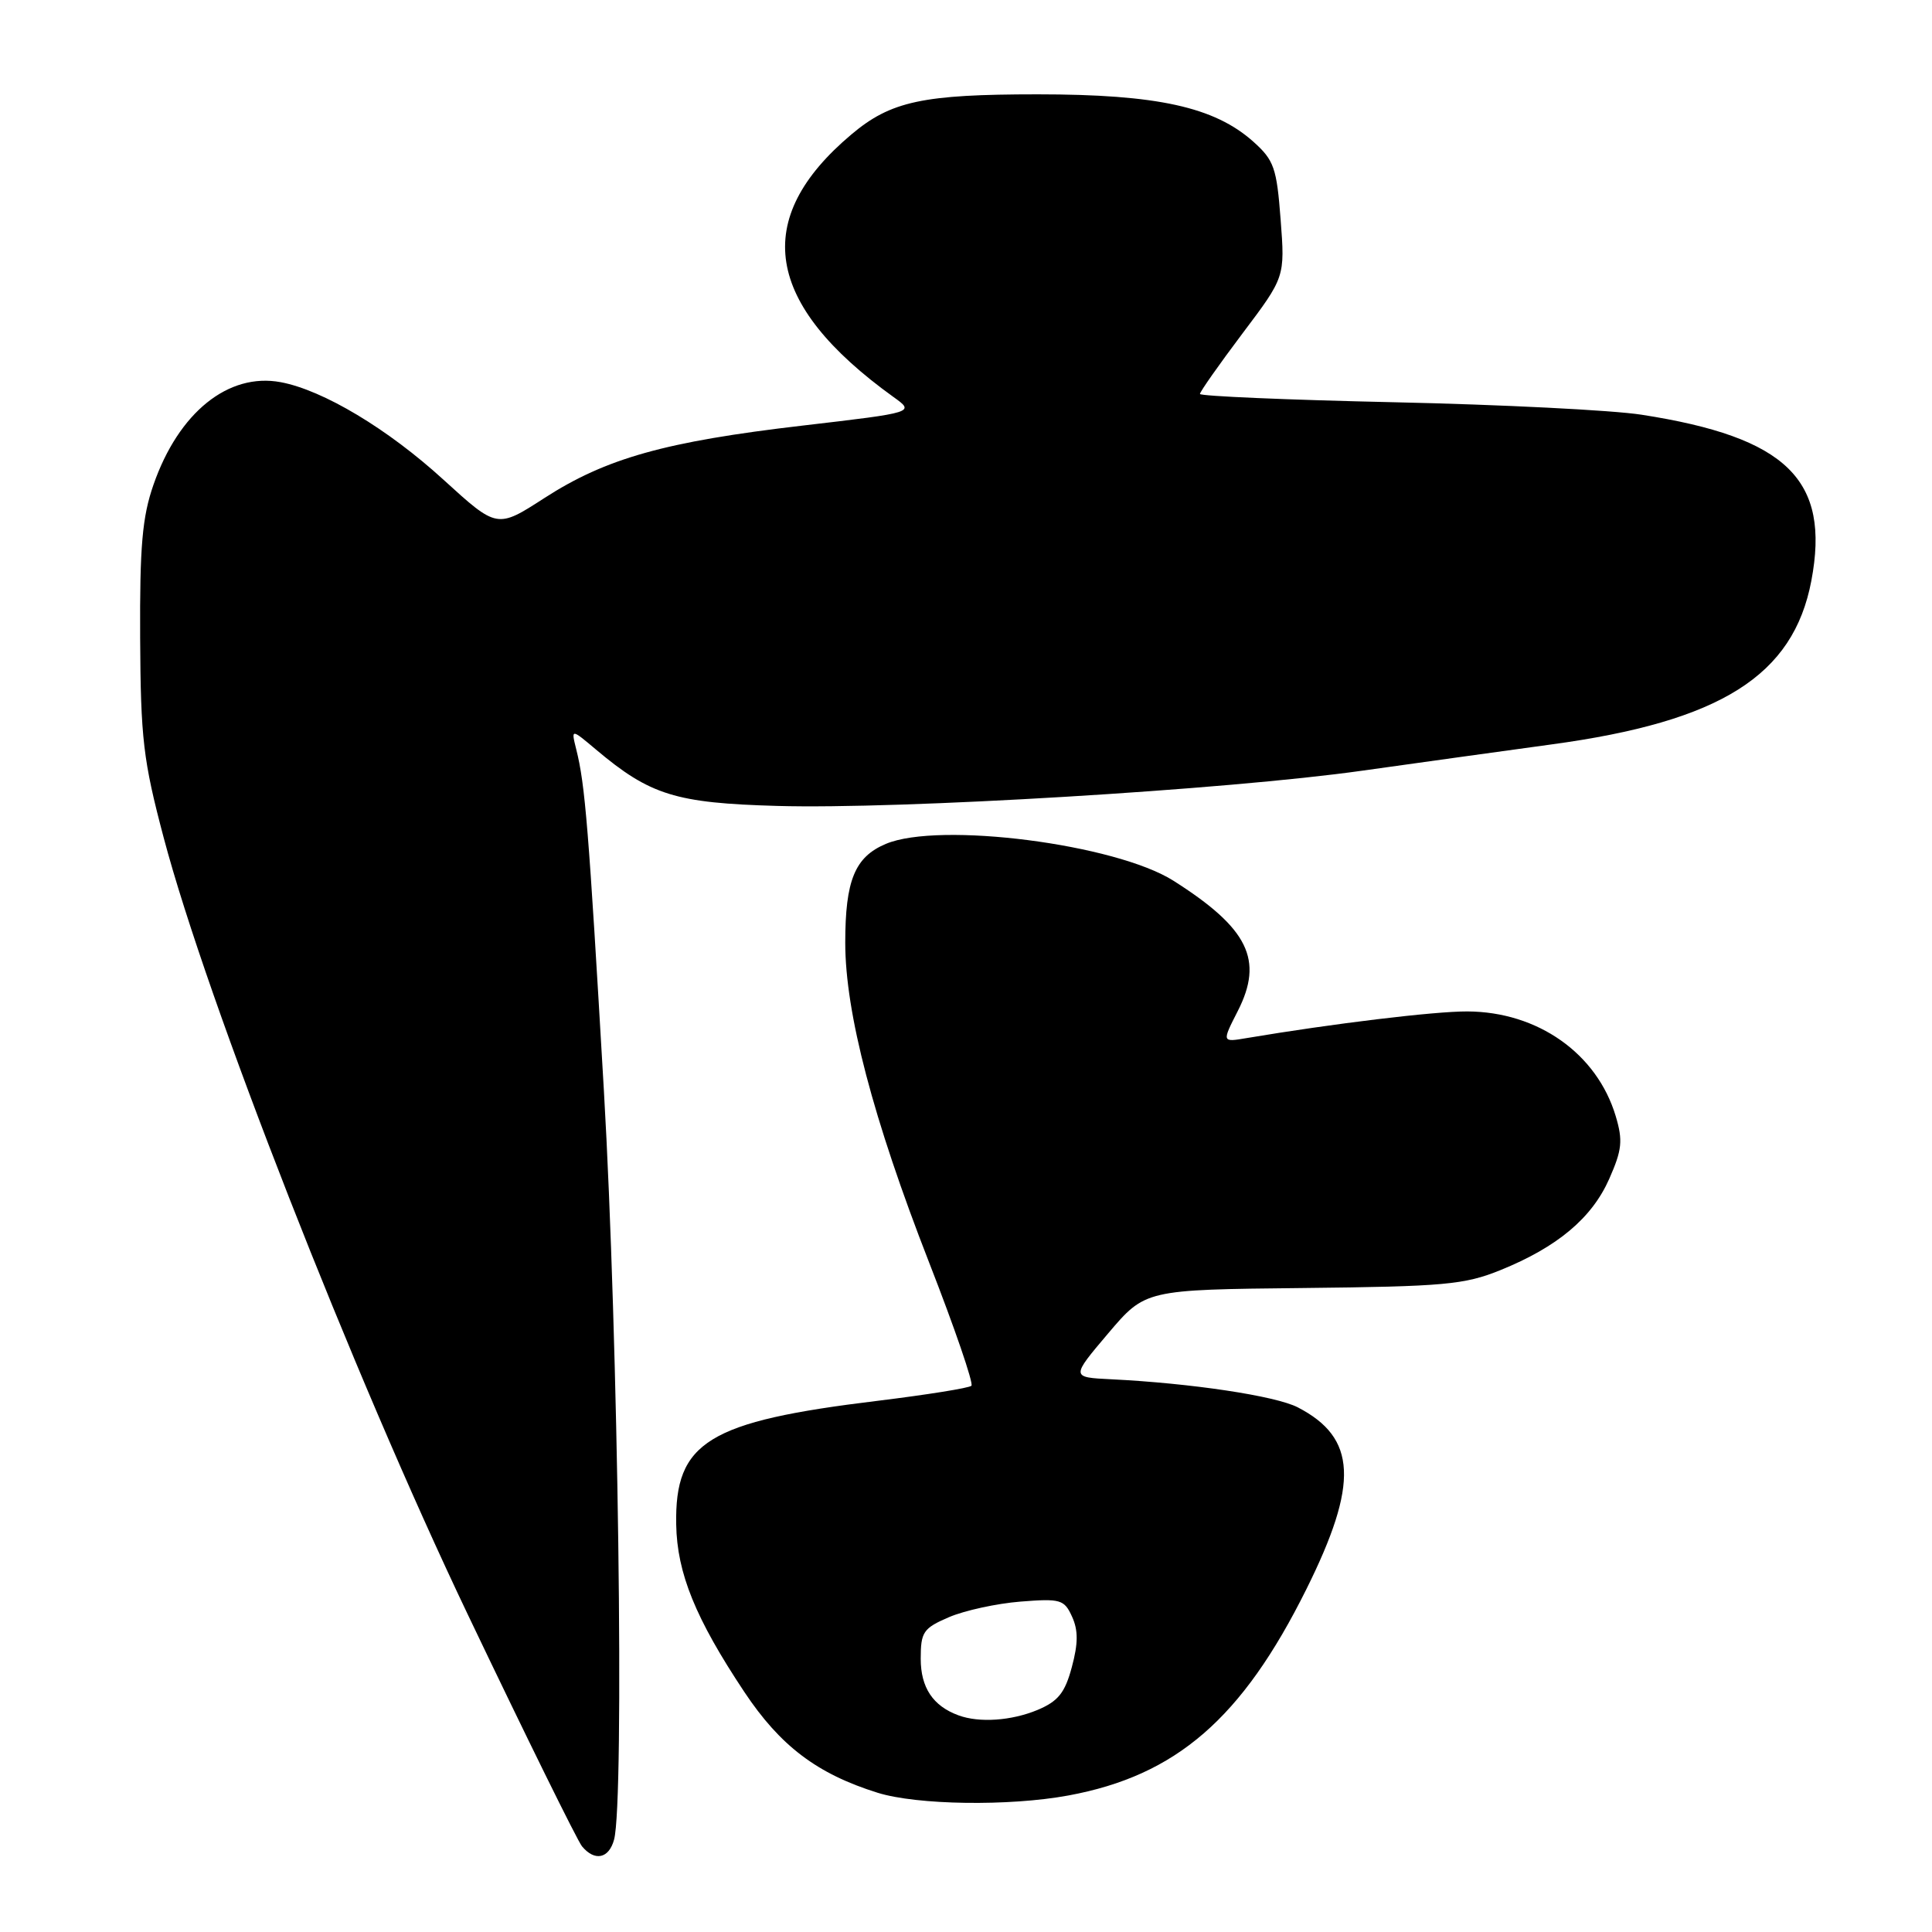 <?xml version="1.0" encoding="UTF-8" standalone="no"?>
<!DOCTYPE svg PUBLIC "-//W3C//DTD SVG 1.1//EN" "http://www.w3.org/Graphics/SVG/1.1/DTD/svg11.dtd" >
<svg xmlns="http://www.w3.org/2000/svg" xmlns:xlink="http://www.w3.org/1999/xlink" version="1.1" viewBox="0 0 256 256">
 <g >
 <path fill="currentColor"
d=" M 81.37 243.75 C 82.75 238.58 81.92 177.17 80.02 144.53 C 77.99 109.58 77.54 103.98 76.35 99.27 C 75.67 96.54 75.67 96.54 78.97 99.32 C 86.15 105.36 89.51 106.41 103.00 106.79 C 119.23 107.26 162.63 104.65 180.50 102.12 C 188.20 101.04 199.49 99.47 205.58 98.64 C 227.99 95.60 237.62 89.54 240.01 76.97 C 242.55 63.58 236.78 57.94 217.50 54.95 C 213.65 54.35 198.91 53.61 184.75 53.30 C 170.59 52.99 159.00 52.49 159.00 52.20 C 159.00 51.91 161.53 48.31 164.63 44.19 C 170.27 36.71 170.27 36.71 169.69 29.10 C 169.17 22.25 168.82 21.23 166.08 18.78 C 160.92 14.17 153.34 12.50 137.50 12.50 C 122.28 12.50 118.04 13.41 112.83 17.80 C 99.49 29.02 101.29 40.29 118.37 52.59 C 121.25 54.65 121.25 54.65 106.37 56.39 C 88.16 58.51 80.30 60.72 72.14 65.99 C 65.87 70.04 65.87 70.04 58.79 63.59 C 51.40 56.83 42.81 51.69 37.19 50.64 C 30.26 49.35 23.67 54.65 20.34 64.22 C 18.85 68.49 18.51 72.38 18.57 84.50 C 18.64 97.90 18.97 100.73 21.69 111.00 C 27.43 132.66 46.77 182.07 61.97 213.90 C 69.69 230.07 76.51 243.91 77.12 244.65 C 78.81 246.68 80.69 246.28 81.37 243.75 Z  M 141.57 237.91 C 155.86 235.27 164.58 227.72 173.10 210.58 C 180.07 196.57 179.78 190.52 171.96 186.48 C 169.02 184.96 157.83 183.28 147.21 182.76 C 141.91 182.50 141.91 182.50 146.83 176.69 C 151.75 170.89 151.75 170.89 172.62 170.67 C 191.37 170.47 194.04 170.23 198.81 168.30 C 206.36 165.24 210.93 161.41 213.23 156.21 C 214.93 152.36 215.06 151.14 214.09 147.89 C 211.60 139.59 203.76 134.06 194.43 134.02 C 190.07 134.00 176.55 135.64 165.20 137.55 C 161.90 138.11 161.90 138.11 164.01 133.97 C 167.47 127.19 165.41 123.00 155.50 116.71 C 147.83 111.84 124.43 108.84 117.38 111.82 C 113.27 113.55 112.00 116.65 112.00 124.92 C 112.00 134.19 115.68 148.24 123.11 167.28 C 126.50 175.96 129.02 183.31 128.72 183.62 C 128.42 183.92 122.84 184.81 116.33 185.61 C 93.82 188.34 89.40 191.05 89.60 202.00 C 89.71 208.45 92.16 214.47 98.62 224.18 C 103.39 231.35 108.26 235.04 116.29 237.55 C 121.52 239.18 133.70 239.36 141.57 237.91 Z  M 127.00 227.29 C 123.62 226.05 122.00 223.62 122.00 219.79 C 122.00 216.25 122.33 215.75 125.75 214.28 C 127.81 213.40 132.07 212.47 135.22 212.22 C 140.52 211.80 141.02 211.94 142.05 214.21 C 142.88 216.02 142.87 217.77 142.02 220.91 C 141.11 224.31 140.21 225.43 137.47 226.58 C 134.03 228.01 129.76 228.31 127.00 227.29 Z "/>
</g>
</svg>